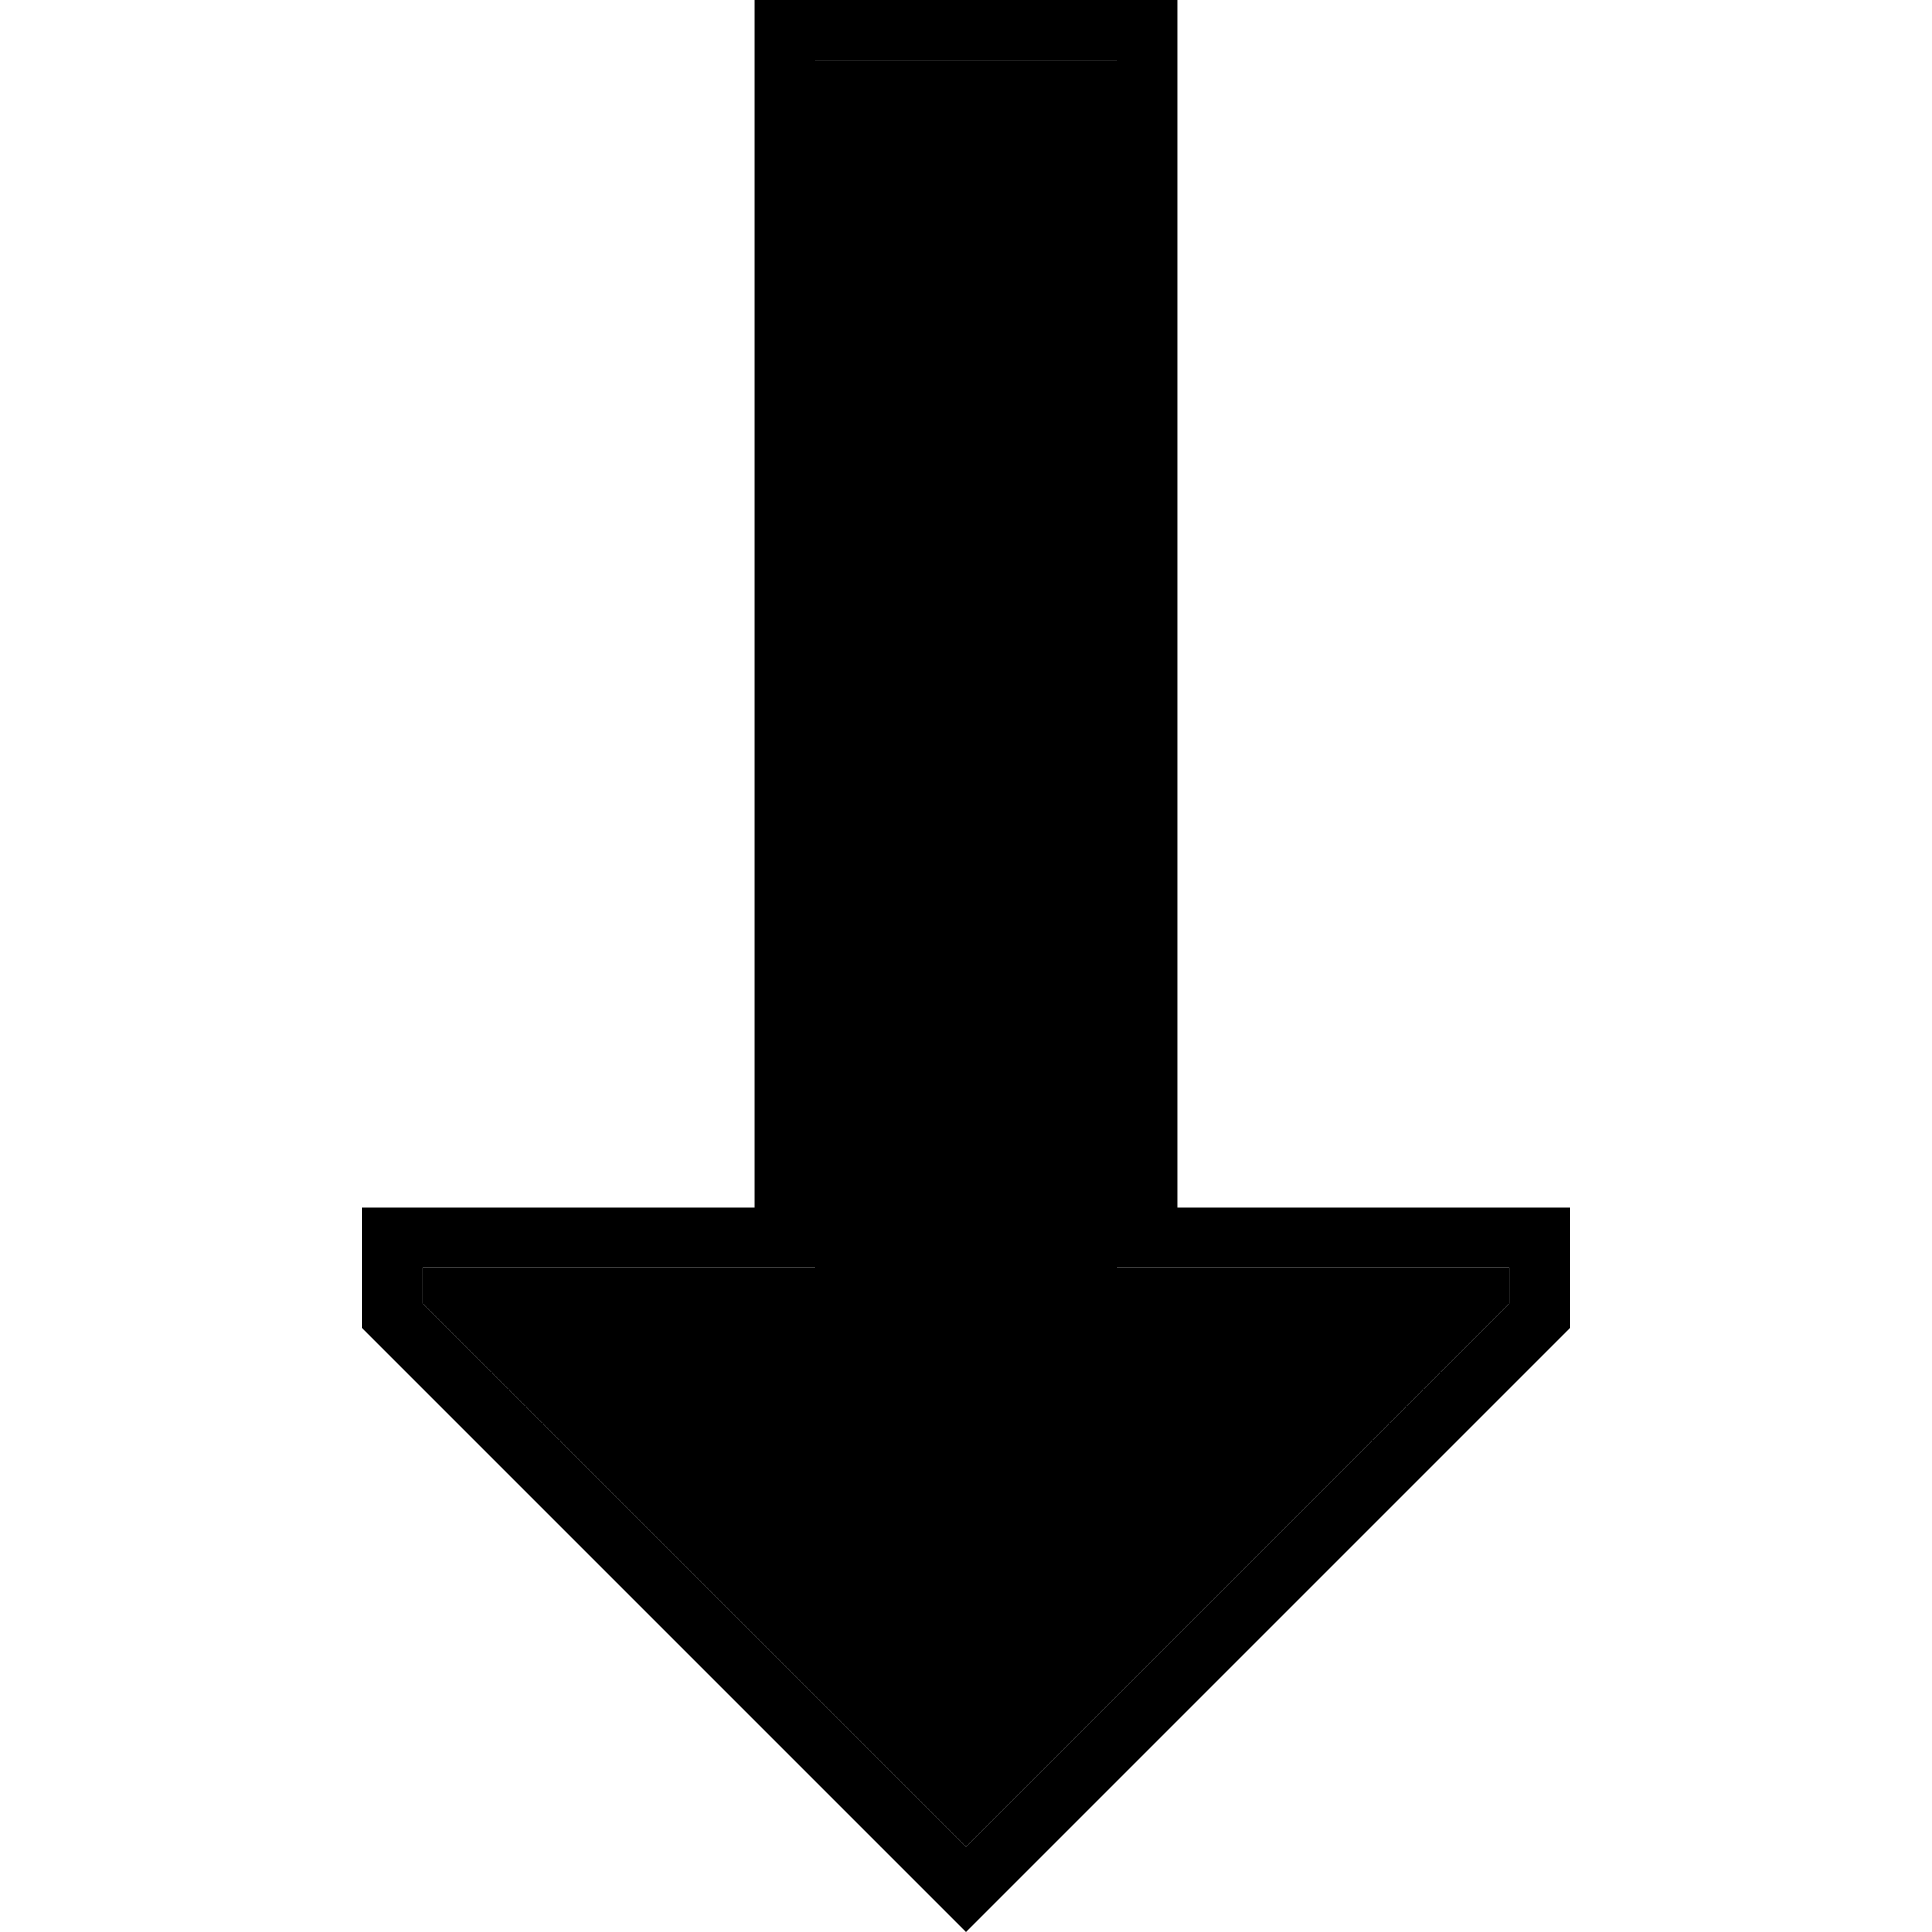 <svg xmlns="http://www.w3.org/2000/svg" width="24" height="24" viewBox="0 0 320 512"><path class="pr-icon-duotone-secondary" d="M16 336l0 9.4 144 144 144-144 0-9.4-88 0-16 0 0-16 0-304-80 0 0 304 0 16-16 0-88 0z"/><path class="pr-icon-duotone-primary" d="M120 336l0-16 0-304 80 0 0 304 0 16 16 0 88 0 0 9.4-144 144L16 345.4l0-9.4 88 0 16 0zM0 352L148.7 500.7 160 512l11.3-11.3L320 352l0-16 0-16-16 0-72 0-16 0 0-16 0-288 0-16L200 0 120 0 104 0l0 16 0 288 0 16-16 0-72 0L0 320l0 16 0 16z"/></svg>